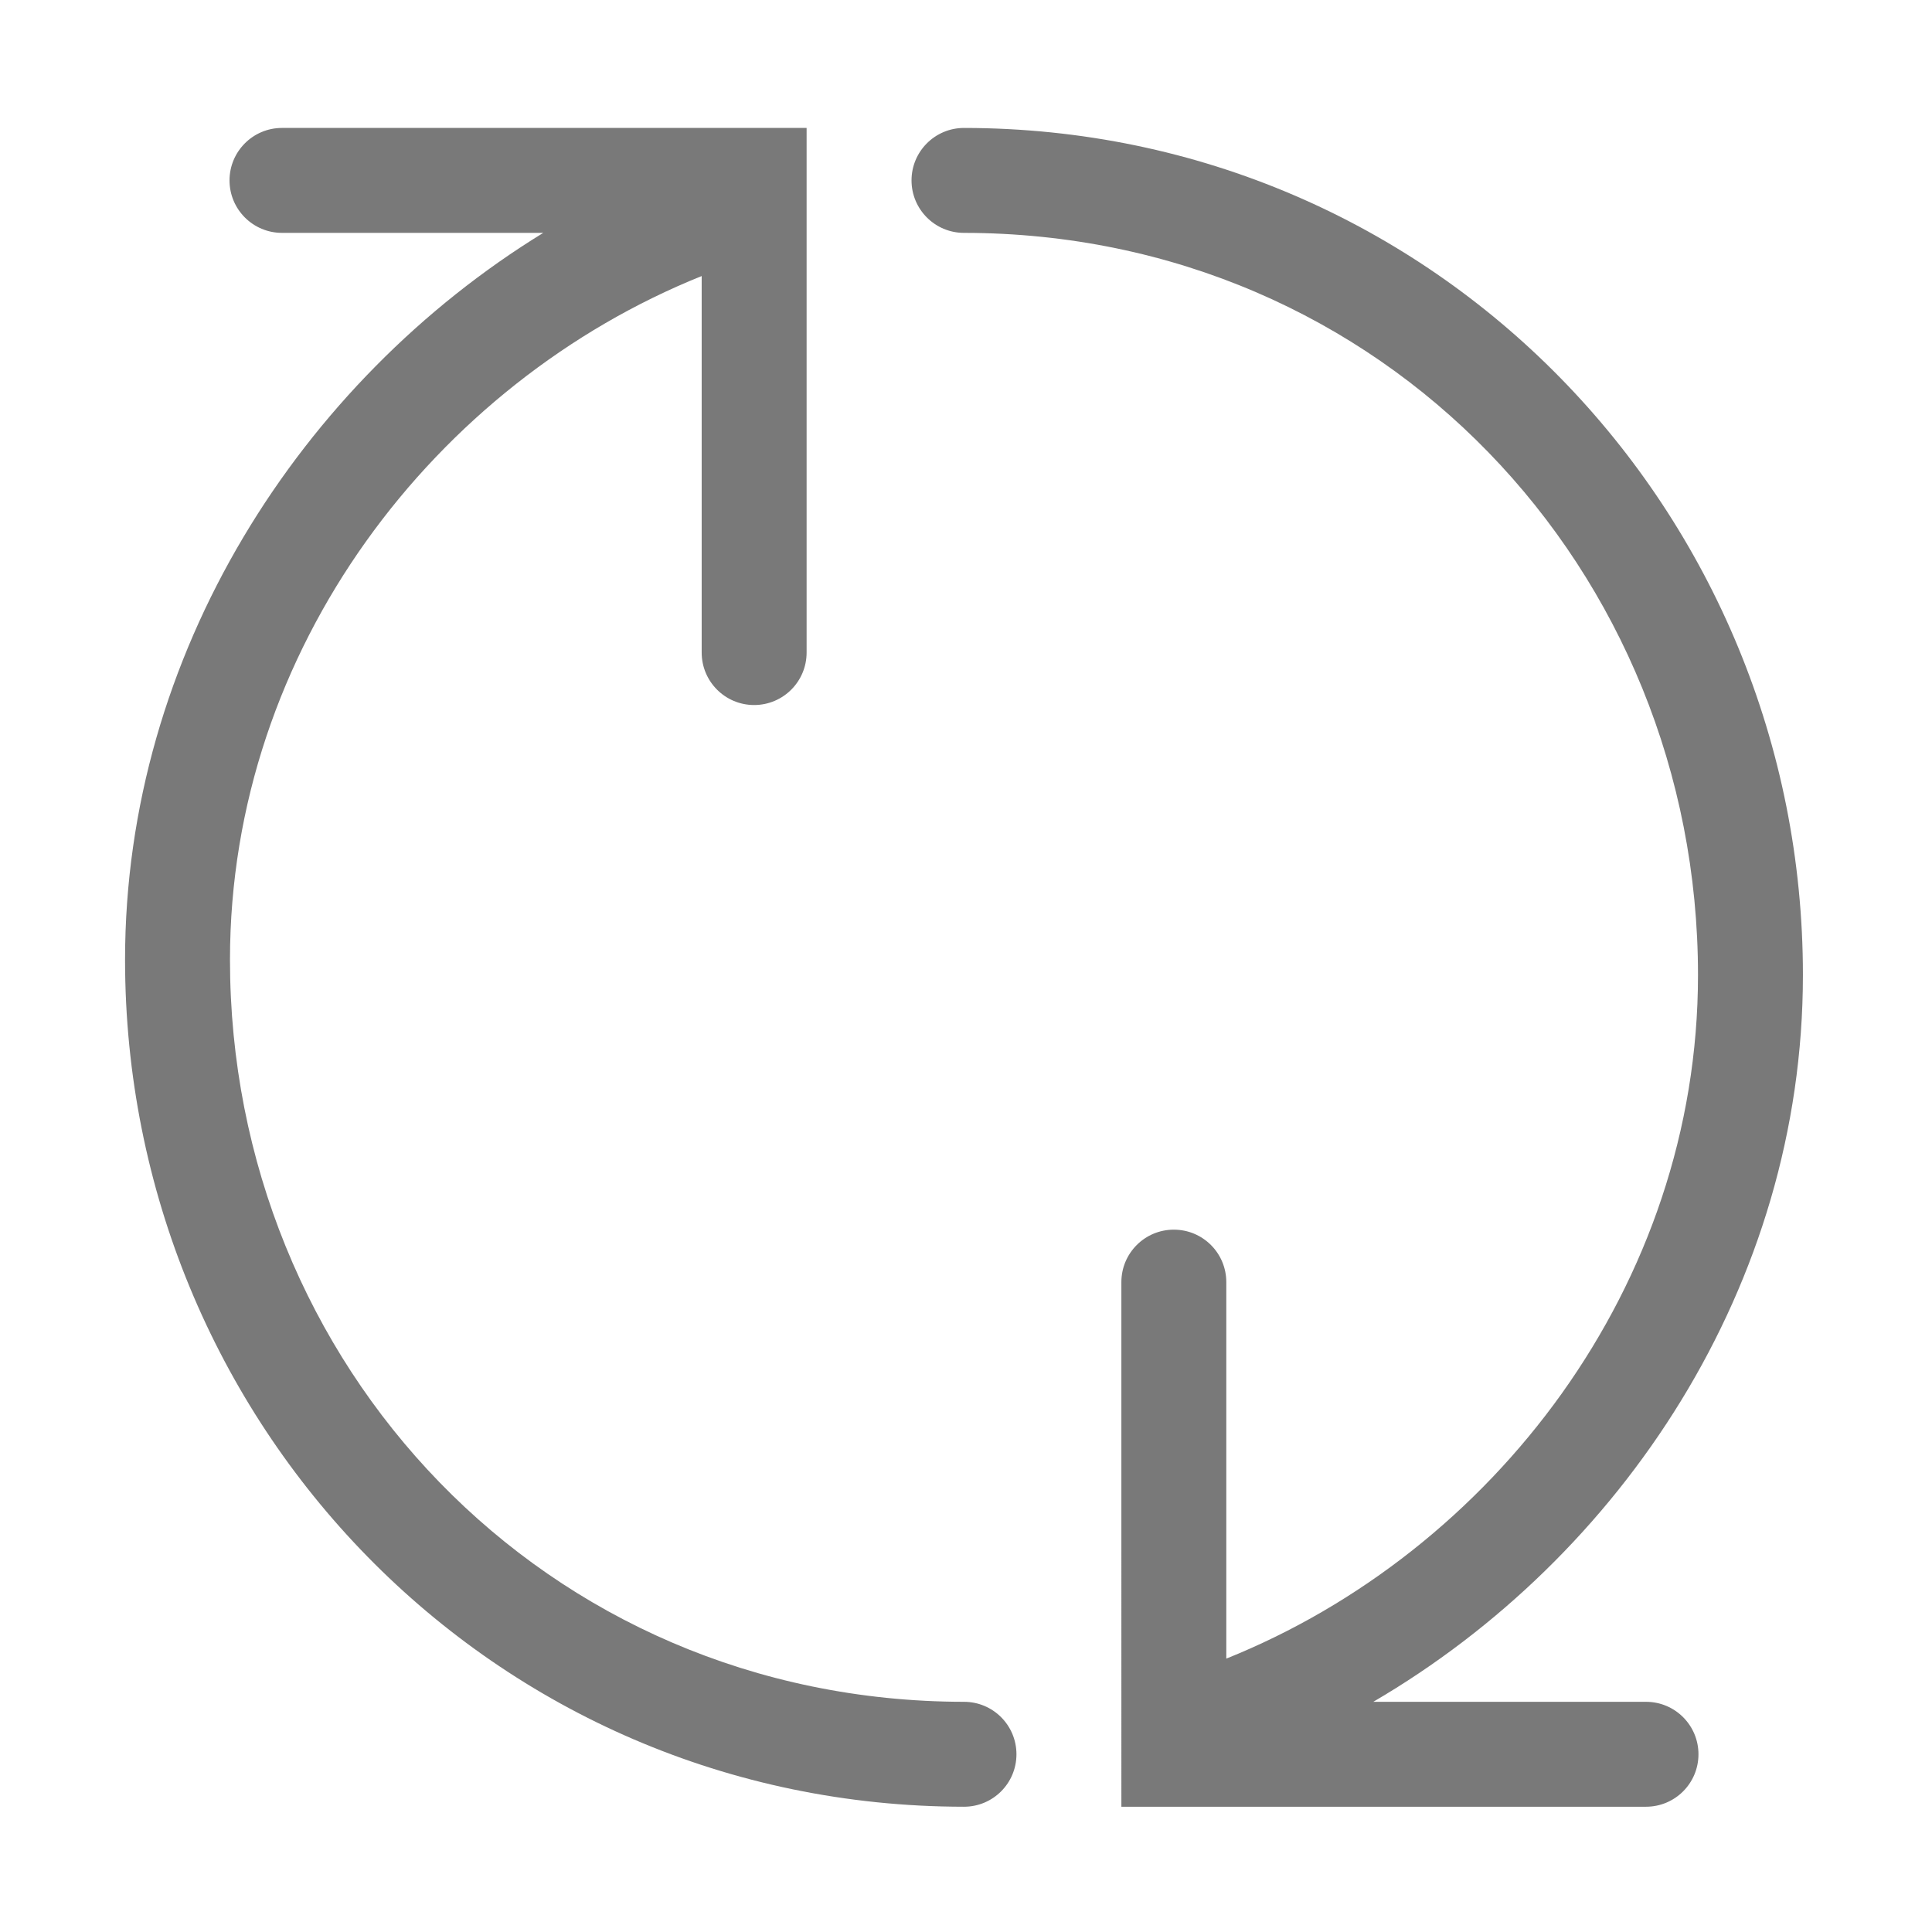 <?xml version="1.0" standalone="no"?><!DOCTYPE svg PUBLIC "-//W3C//DTD SVG 1.1//EN" "http://www.w3.org/Graphics/SVG/1.1/DTD/svg11.dtd"><svg t="1497616139592" class="icon" style="" viewBox="0 0 1024 1024" version="1.1" xmlns="http://www.w3.org/2000/svg" p-id="1545" xmlns:xlink="http://www.w3.org/1999/xlink" width="32" height="32"><defs><style type="text/css"></style></defs><path d="M872.414 901.995H727.871c131.508-76.847 227.716-220.576 227.716-385.239 0-245.231-194.398-448.807-444.651-448.942-15.369 0-27.806 12.464-27.806 27.806s12.438 27.806 27.806 27.806c222.448 0.191 389.04 178.812 389.04 393.331 0 164.855-109.078 305.732-250.01 362.349v-199.557c0-15.371-12.437-27.806-27.806-27.806-15.369 0-27.806 12.435-27.806 27.806V957.607h278.061c15.369 0 27.806-12.438 27.806-27.807C900.221 914.432 887.783 901.995 872.414 901.995zM510.935 901.995c-222.449-0.191-389.04-178.811-389.04-393.332 0-164.854 109.08-305.731 250.011-362.348v199.557c0 15.343 12.438 27.807 27.806 27.807s27.806-12.464 27.806-27.807V67.812H149.457c-15.369 0-27.806 12.464-27.806 27.806s12.438 27.806 27.806 27.806h138.488C159.503 202.253 66.282 346.525 66.282 508.663c0 245.231 194.398 448.808 444.652 448.944 15.369 0 27.806-12.438 27.806-27.807C538.742 914.432 526.304 901.995 510.935 901.995z" p-id="1546" fill="#797979"></path></svg>